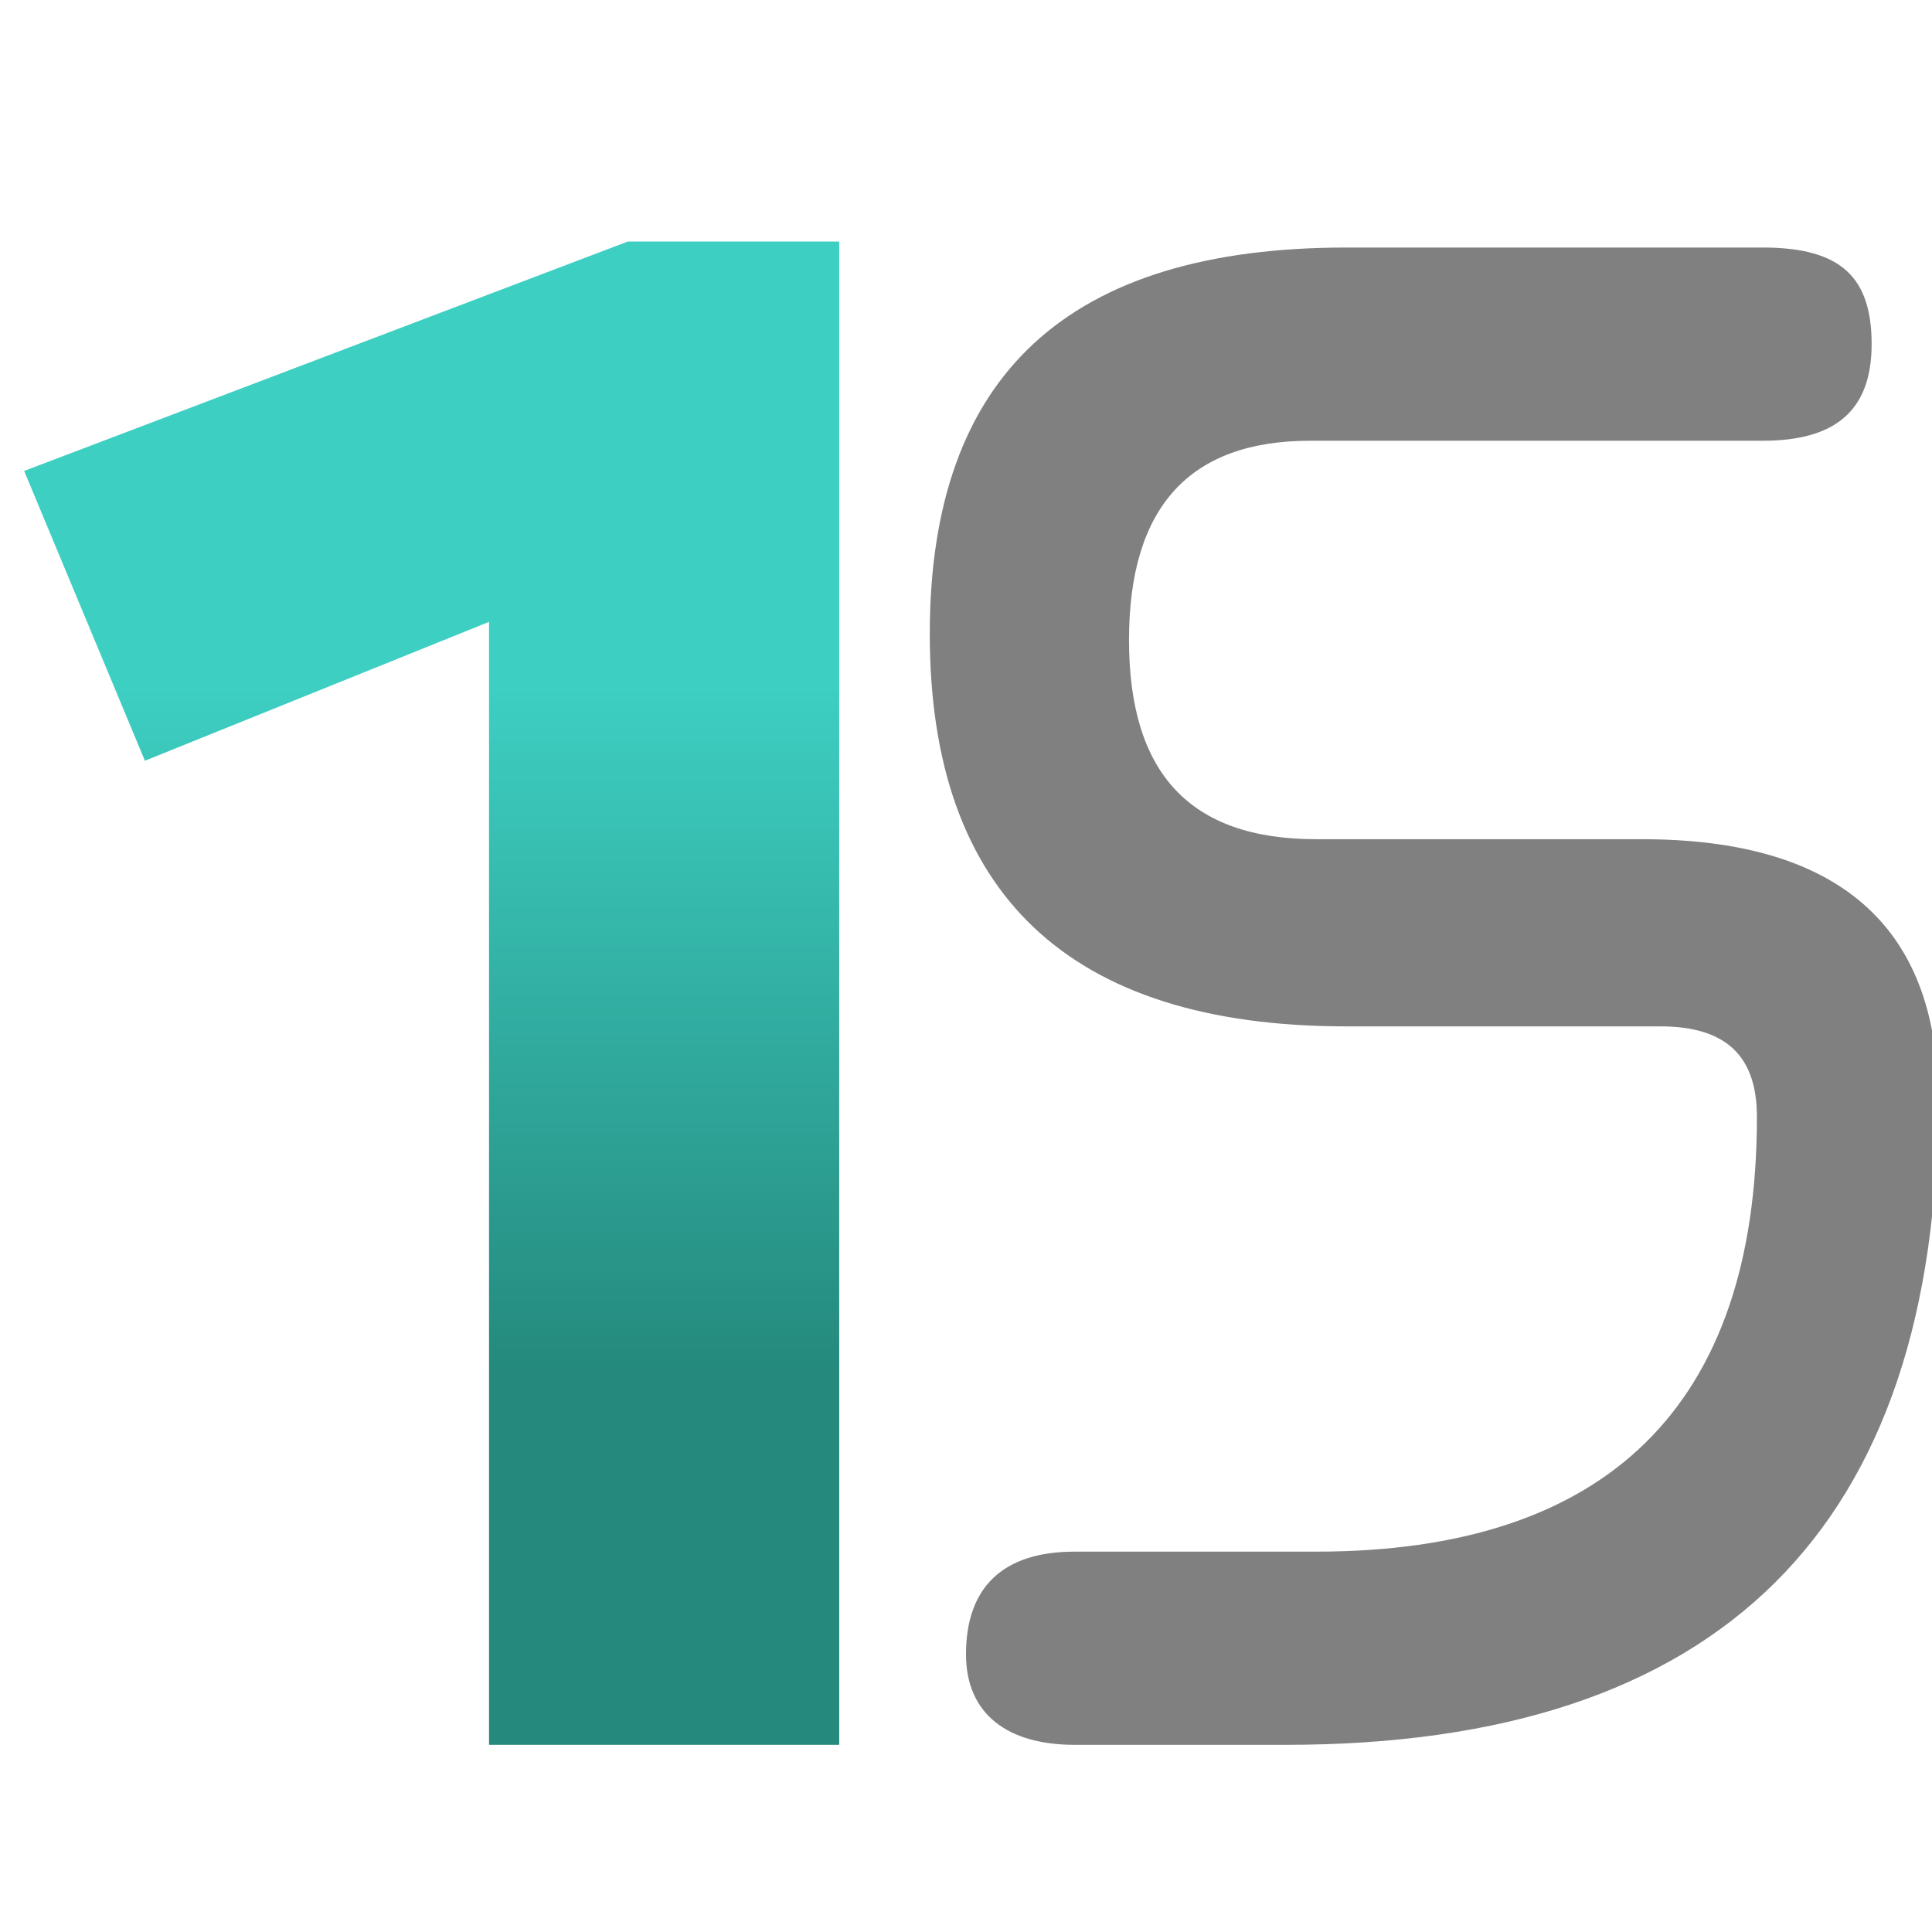 <?xml version="1.0" encoding="utf-8"?>
<!-- Generator: Adobe Illustrator 26.1.0, SVG Export Plug-In . SVG Version: 6.00 Build 0)  -->
<svg version="1.1" id="Layer_1" xmlns="http://www.w3.org/2000/svg" xmlns:xlink="http://www.w3.org/1999/xlink" x="0px" y="0px"
	 viewBox="0 0 32 32" style="enable-background:new 0 0 32 32;" xml:space="preserve">
<style type="text/css">
	.st0{fill:#808080;}
	.st1{fill:url(#SVGID_1_);}
</style>
<g>
	<path class="st0" d="M22.3,17c-4.6,0-6.9-2.2-6.9-6.5c0-4.3,2.3-6.4,6.9-6.4h6.9c1.3,0,1.8,0.5,1.8,1.6c0,1.1-0.6,1.6-1.8,1.6h-7.5
		c-2,0-3,1.1-3,3.3c0,2.2,1,3.3,3.1,3.3h5.4c3.2,0,4.9,1.4,4.9,4.3c0,7.1-3.6,10.7-10.8,10.7h-3.5c-1.1,0-1.8-0.5-1.8-1.5
		c0-1.1,0.6-1.7,1.8-1.7h4c4.8,0,7.3-2.4,7.3-7.2c0-1-0.5-1.5-1.6-1.5H22.3z"/>
</g>
<g>
	
		<linearGradient id="SVGID_1_" gradientUnits="userSpaceOnUse" x1="7.156" y1="22.629" x2="7.156" y2="11.255" gradientTransform="matrix(1 0 0 -1 0 34)">
		<stop  offset="0" style="stop-color:#3DCFC2"/>
		<stop  offset="1" style="stop-color:#25897D"/>
	</linearGradient>
	<path class="st1" d="M13.9,28.9H8.1V10.3l-5.7,2.3l-2-4.8L10.4,4h3.5L13.9,28.9L13.9,28.9z"/>
</g>
</svg>
